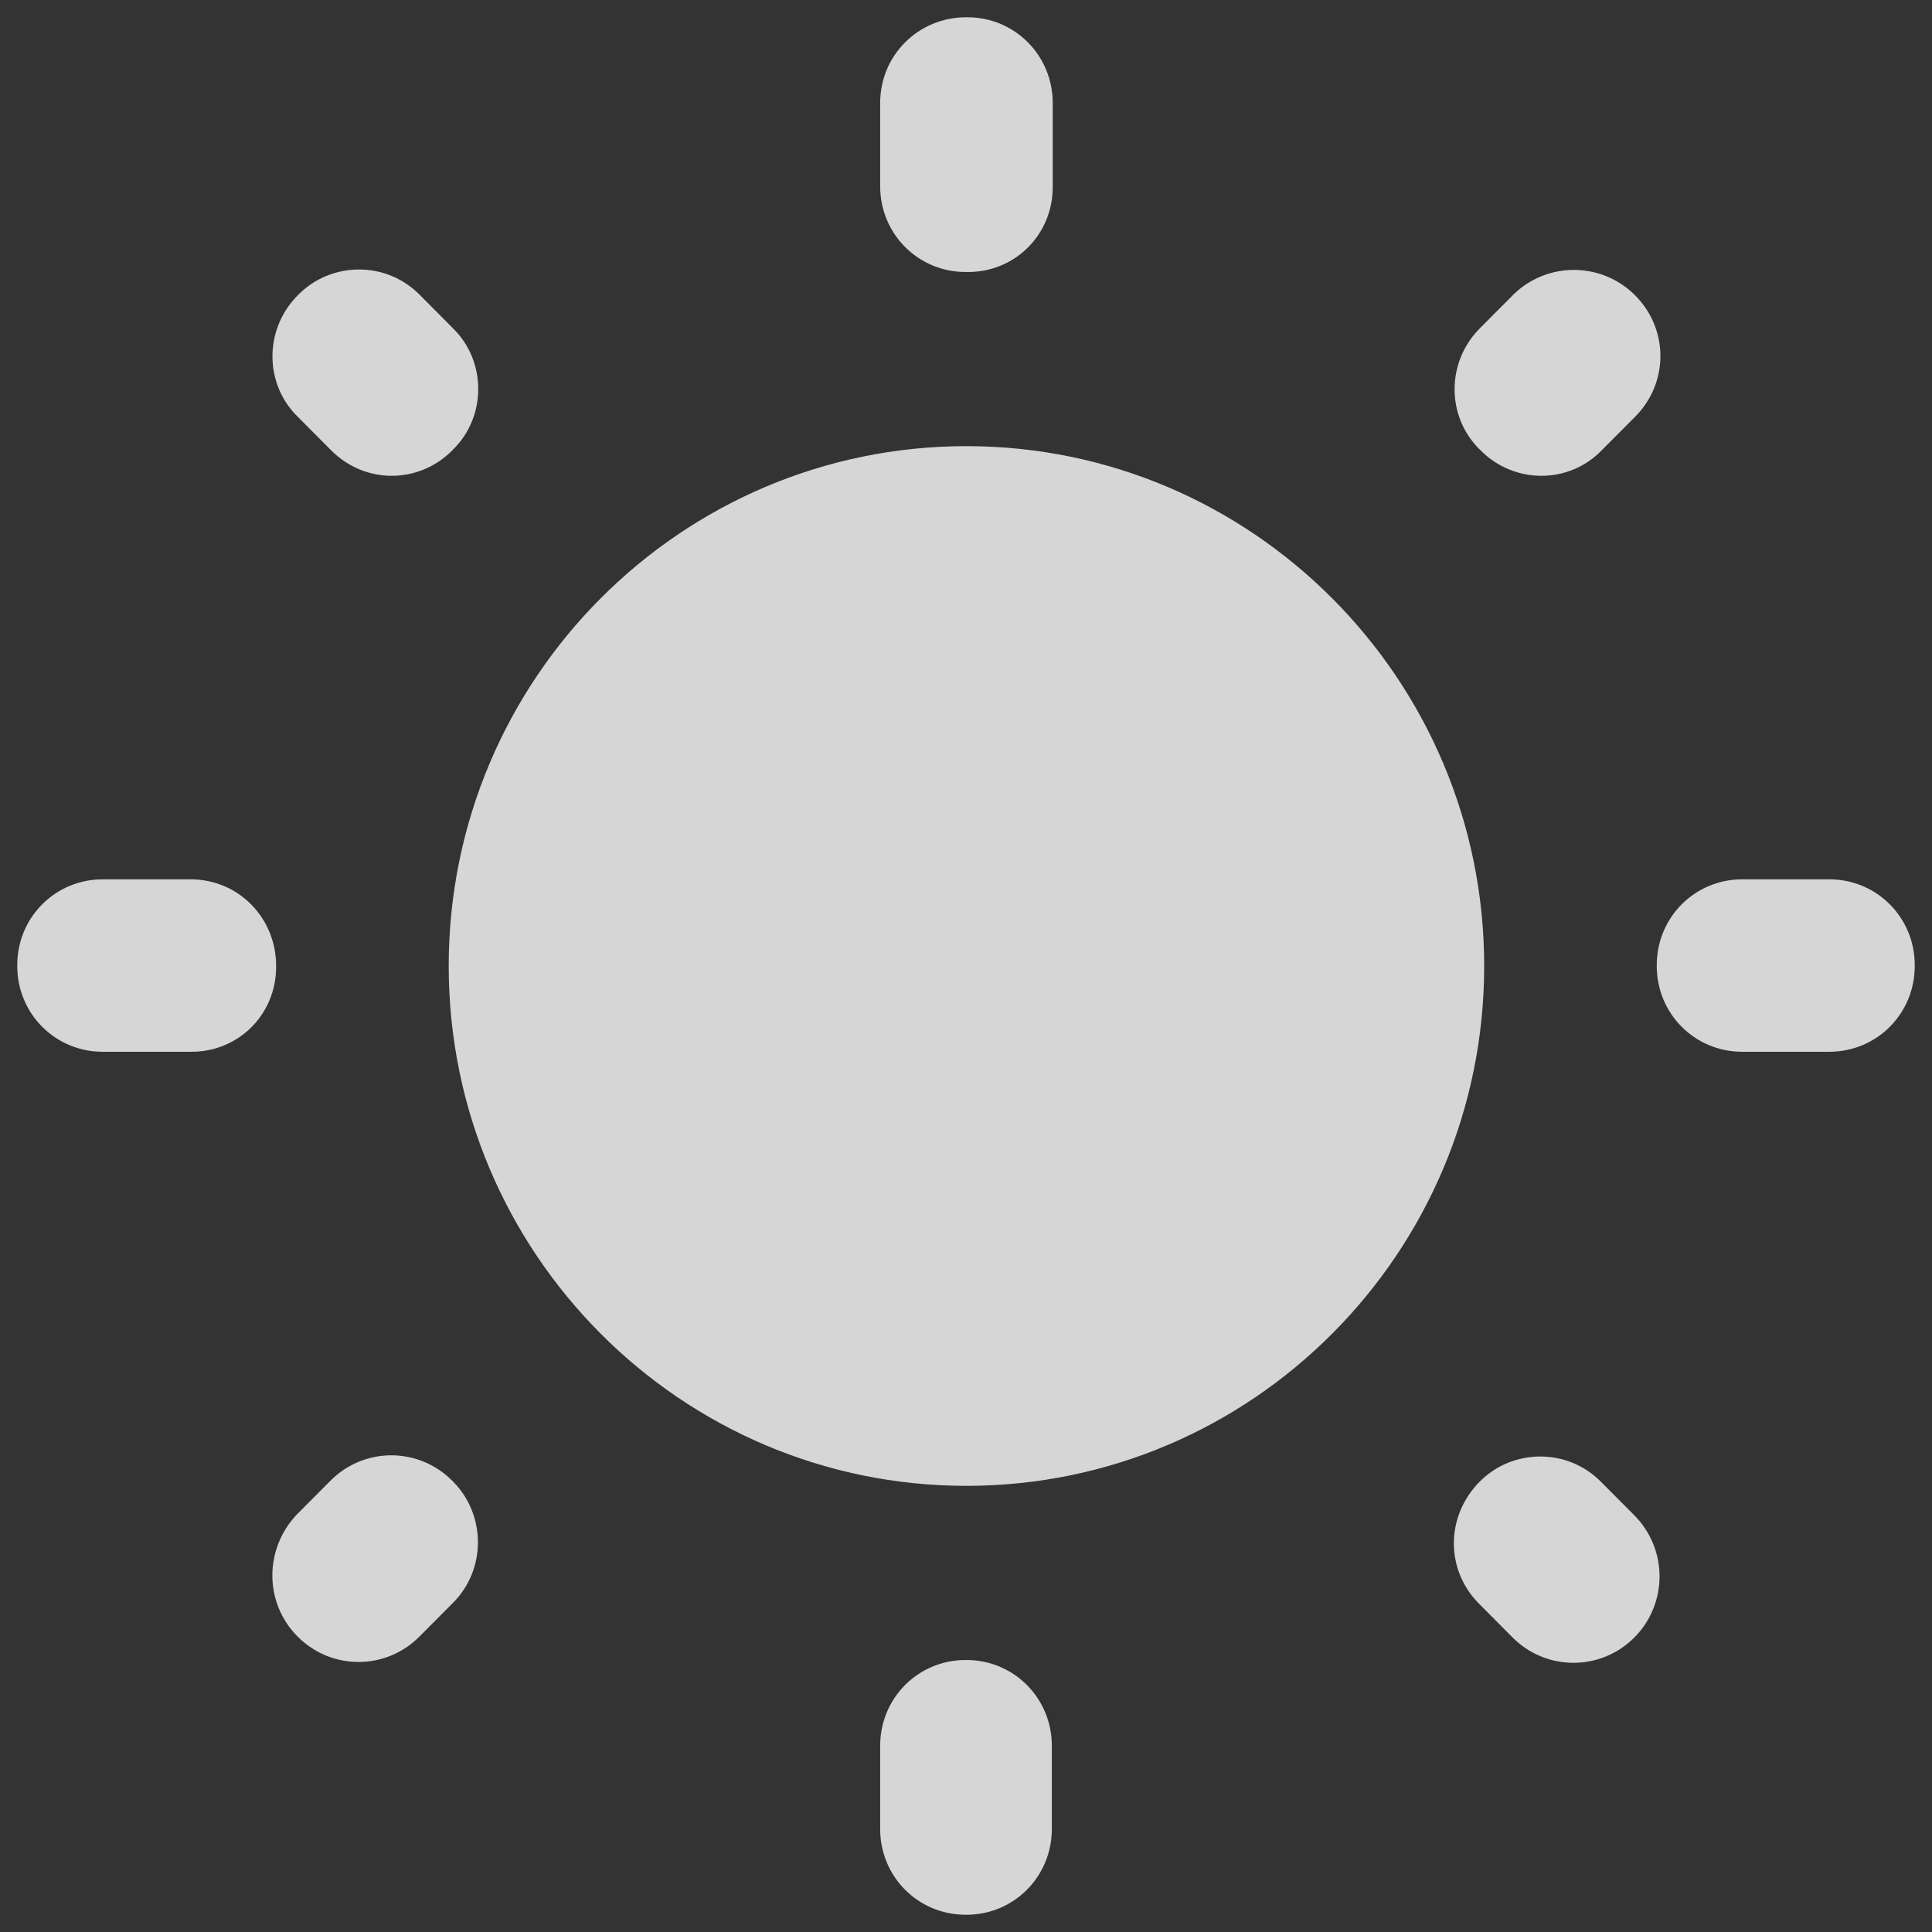 <svg width="28" height="28" viewBox="0 0 28 28" fill="none" xmlns="http://www.w3.org/2000/svg">
<rect x="0" y="0" width="28" height="28" fill="#333333" stroke="none"/>
<path d="M6.565 4.758L6.078 4.268C5.59 3.779 4.802 3.791 4.327 4.268L4.314 4.281C3.827 4.771 3.827 5.562 4.314 6.039L4.802 6.529C5.29 7.018 6.065 7.018 6.553 6.529L6.565 6.516C7.053 6.039 7.053 5.235 6.565 4.758ZM2.764 12.744H1.488C0.8 12.744 0.25 13.297 0.25 13.987V14C0.25 14.691 0.8 15.243 1.488 15.243H2.751C3.451 15.256 4.002 14.703 4.002 14.013V14C4.002 13.297 3.451 12.744 2.764 12.744ZM14.019 0.25H14.006C13.306 0.25 12.756 0.803 12.756 1.493V2.699C12.756 3.389 13.306 3.942 13.994 3.942H14.006C14.707 3.954 15.257 3.402 15.257 2.711V1.493C15.257 0.803 14.707 0.25 14.019 0.25ZM23.698 4.281C23.21 3.791 22.423 3.791 21.935 4.268L21.447 4.758C20.959 5.248 20.959 6.039 21.447 6.516L21.46 6.529C21.947 7.018 22.735 7.018 23.21 6.529L23.698 6.039C24.186 5.549 24.186 4.771 23.698 4.281ZM21.435 23.242L21.922 23.732C22.41 24.221 23.198 24.221 23.686 23.732C24.173 23.242 24.173 22.451 23.686 21.961L23.198 21.471C22.71 20.982 21.922 20.994 21.447 21.471C20.947 21.974 20.947 22.752 21.435 23.242ZM24.011 13.987V14C24.011 14.691 24.561 15.243 25.249 15.243H26.512C27.2 15.243 27.75 14.691 27.75 14V13.987C27.75 13.297 27.2 12.744 26.512 12.744H25.249C24.561 12.744 24.011 13.297 24.011 13.987ZM14.006 6.466C9.867 6.466 6.503 9.844 6.503 14C6.503 18.156 9.867 21.534 14.006 21.534C18.146 21.534 21.51 18.156 21.51 14C21.51 9.844 18.146 6.466 14.006 6.466ZM13.994 27.75H14.006C14.694 27.75 15.244 27.198 15.244 26.507V25.301C15.244 24.611 14.694 24.058 14.006 24.058H13.994C13.306 24.058 12.756 24.611 12.756 25.301V26.507C12.756 27.198 13.306 27.75 13.994 27.75ZM4.314 23.719C4.802 24.209 5.59 24.209 6.078 23.719L6.565 23.23C7.053 22.74 7.041 21.949 6.565 21.471L6.553 21.459C6.065 20.969 5.277 20.969 4.79 21.459L4.302 21.949C3.827 22.451 3.827 23.23 4.314 23.719Z" fill="white" fill-opacity="0.8"/>
</svg>
